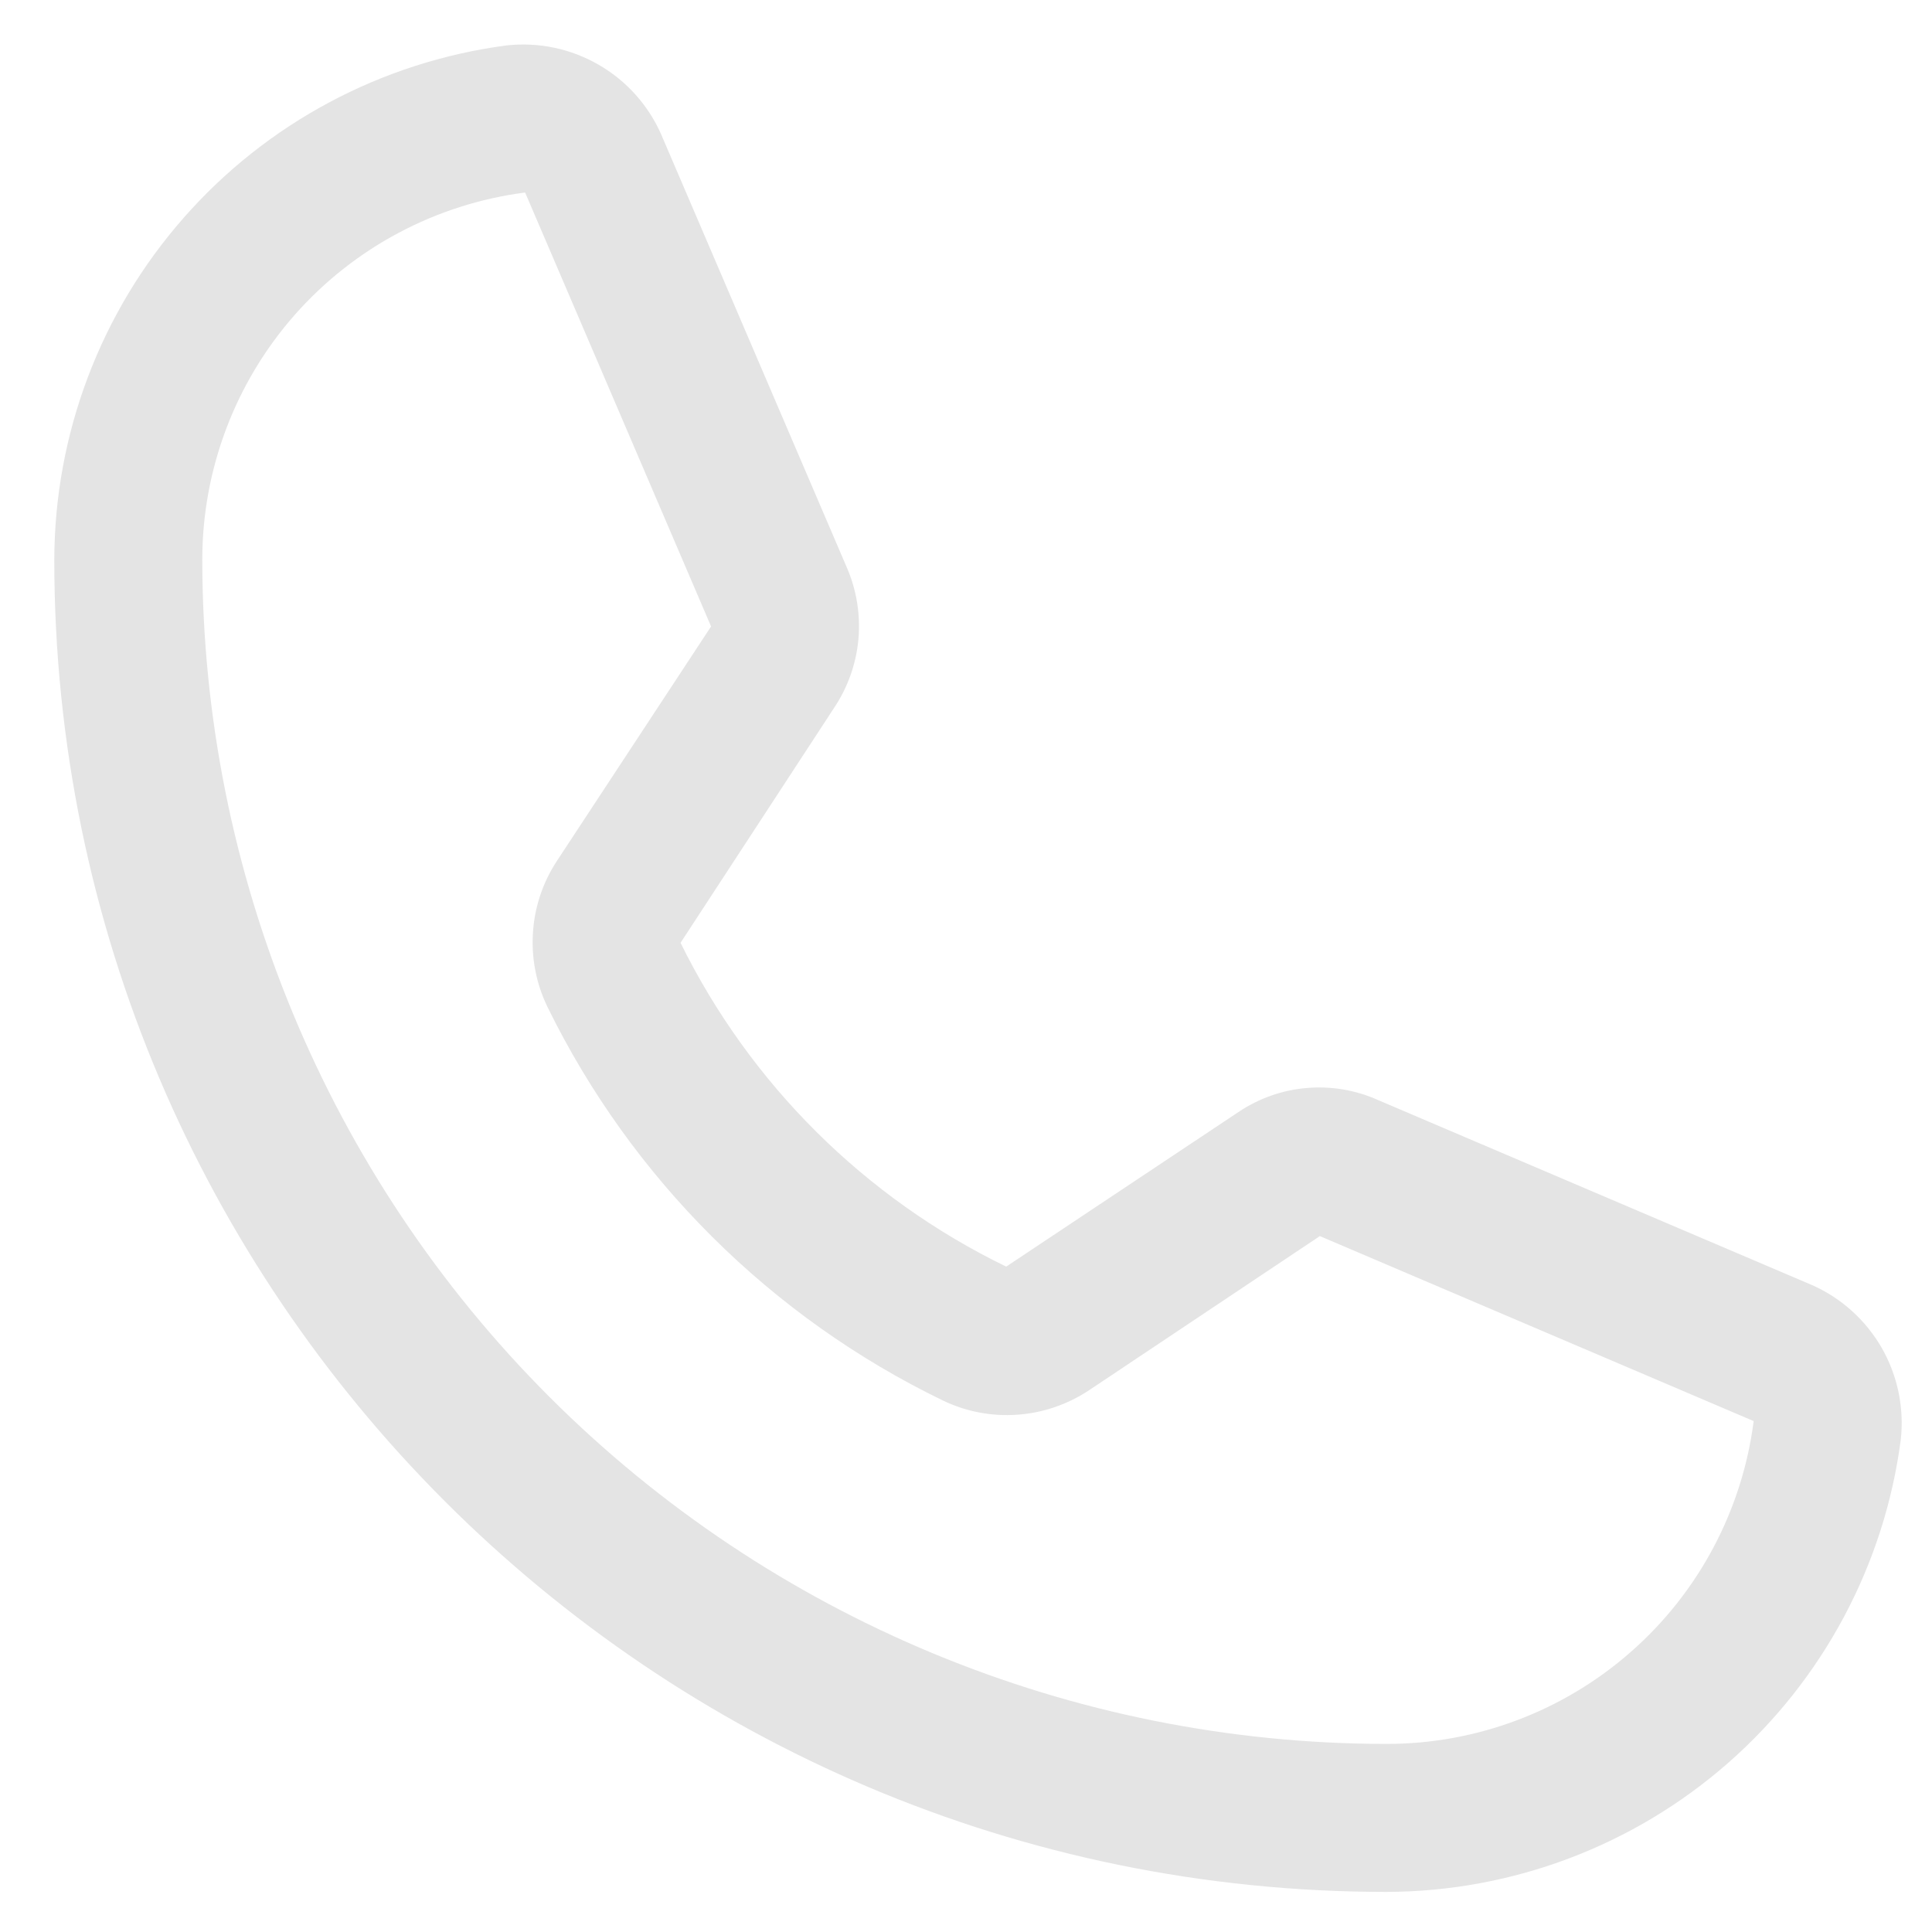 <svg width="20" height="20" viewBox="0 0 20 20" fill="none" xmlns="http://www.w3.org/2000/svg">
<path d="M14.352 19.585C6.748 19.585 0.562 13.399 0.562 5.795C0.565 4.491 1.041 3.232 1.903 2.253C2.764 1.273 3.952 0.64 5.245 0.47C5.575 0.434 5.907 0.503 6.195 0.669C6.483 0.834 6.71 1.087 6.844 1.39L8.769 5.881C8.869 6.114 8.909 6.369 8.886 6.621C8.862 6.874 8.776 7.116 8.635 7.327L7.045 9.76C7.765 11.221 8.951 12.4 10.416 13.112L12.82 11.512C13.031 11.37 13.274 11.284 13.527 11.263C13.78 11.241 14.034 11.284 14.266 11.388L18.758 13.303C19.061 13.437 19.313 13.665 19.479 13.952C19.644 14.24 19.713 14.573 19.677 14.902C19.508 16.196 18.874 17.383 17.895 18.245C16.916 19.106 15.657 19.582 14.352 19.585ZM5.436 1.993C4.512 2.112 3.663 2.564 3.048 3.263C2.433 3.963 2.094 4.863 2.094 5.795C2.097 9.045 3.389 12.162 5.687 14.46C7.986 16.758 11.102 18.051 14.352 18.053C15.284 18.054 16.184 17.715 16.884 17.099C17.584 16.484 18.035 15.635 18.154 14.711L13.663 12.796L11.269 14.395C11.048 14.54 10.794 14.627 10.531 14.645C10.267 14.664 10.004 14.614 9.765 14.5C7.981 13.637 6.538 12.201 5.666 10.421C5.551 10.183 5.5 9.92 5.517 9.656C5.533 9.393 5.618 9.138 5.762 8.917L7.361 6.485L5.436 1.993Z" fill="#E4E4E4"/>
</svg>
